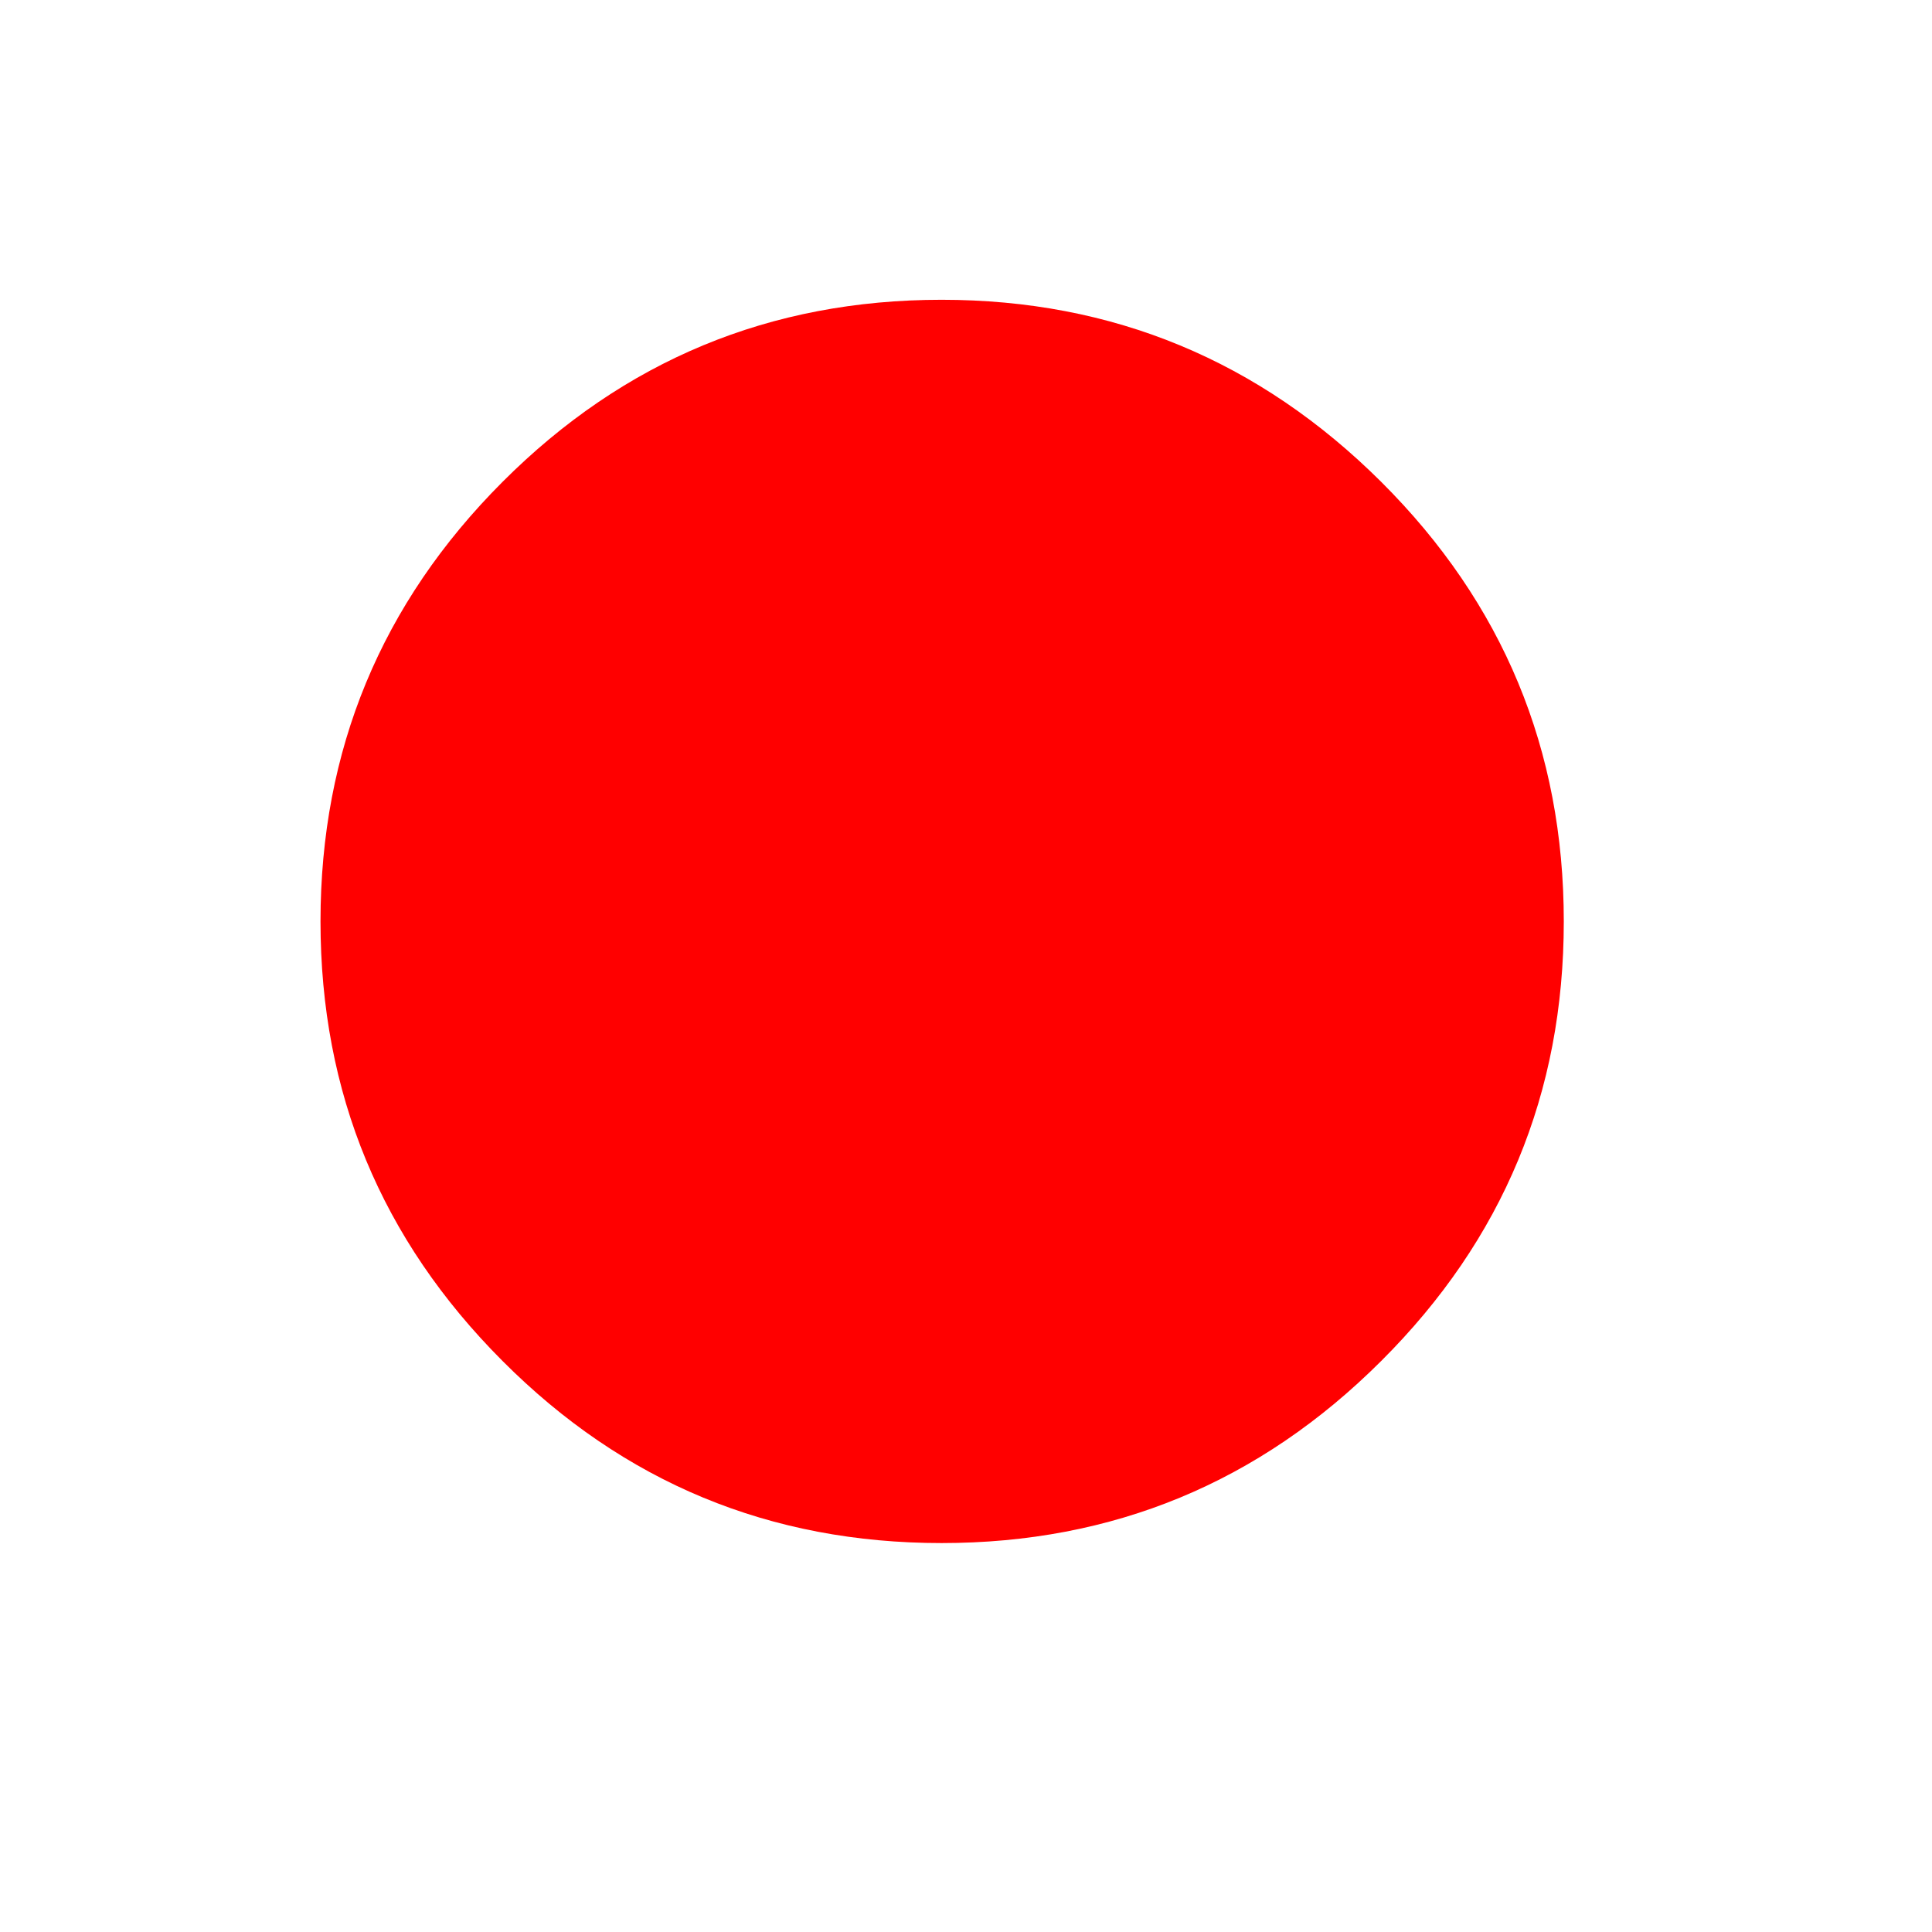 <?xml version="1.0" encoding="utf-8"?>
<!-- Generator: Adobe Illustrator 15.1.0, SVG Export Plug-In . SVG Version: 6.00 Build 0)  -->
<!DOCTYPE svg PUBLIC "-//W3C//DTD SVG 1.1//EN" "http://www.w3.org/Graphics/SVG/1.1/DTD/svg11.dtd">
<svg version="1.1" id="Layer_1" xmlns="http://www.w3.org/2000/svg" xmlns:xlink="http://www.w3.org/1999/xlink" x="0px" y="0px"
	 width="14.172px" height="14.172px" viewBox="0 0 14.172 14.172" enable-background="new 0 0 14.172 14.172" xml:space="preserve">
<g enable-background="new    ">
	<path fill="#FF0000" d="M2.351,6.759c0-1.258,0.445-2.333,1.335-3.224c0.89-0.891,1.964-1.336,3.221-1.336
		c1.256,0,2.331,0.446,3.225,1.336c0.894,0.891,1.339,1.966,1.339,3.224c0,1.259-0.445,2.333-1.339,3.224
		c-0.894,0.893-1.969,1.336-3.225,1.336c-1.257,0-2.331-0.443-3.221-1.336C2.796,9.092,2.351,8.018,2.351,6.759z"/>
</g>
</svg>
